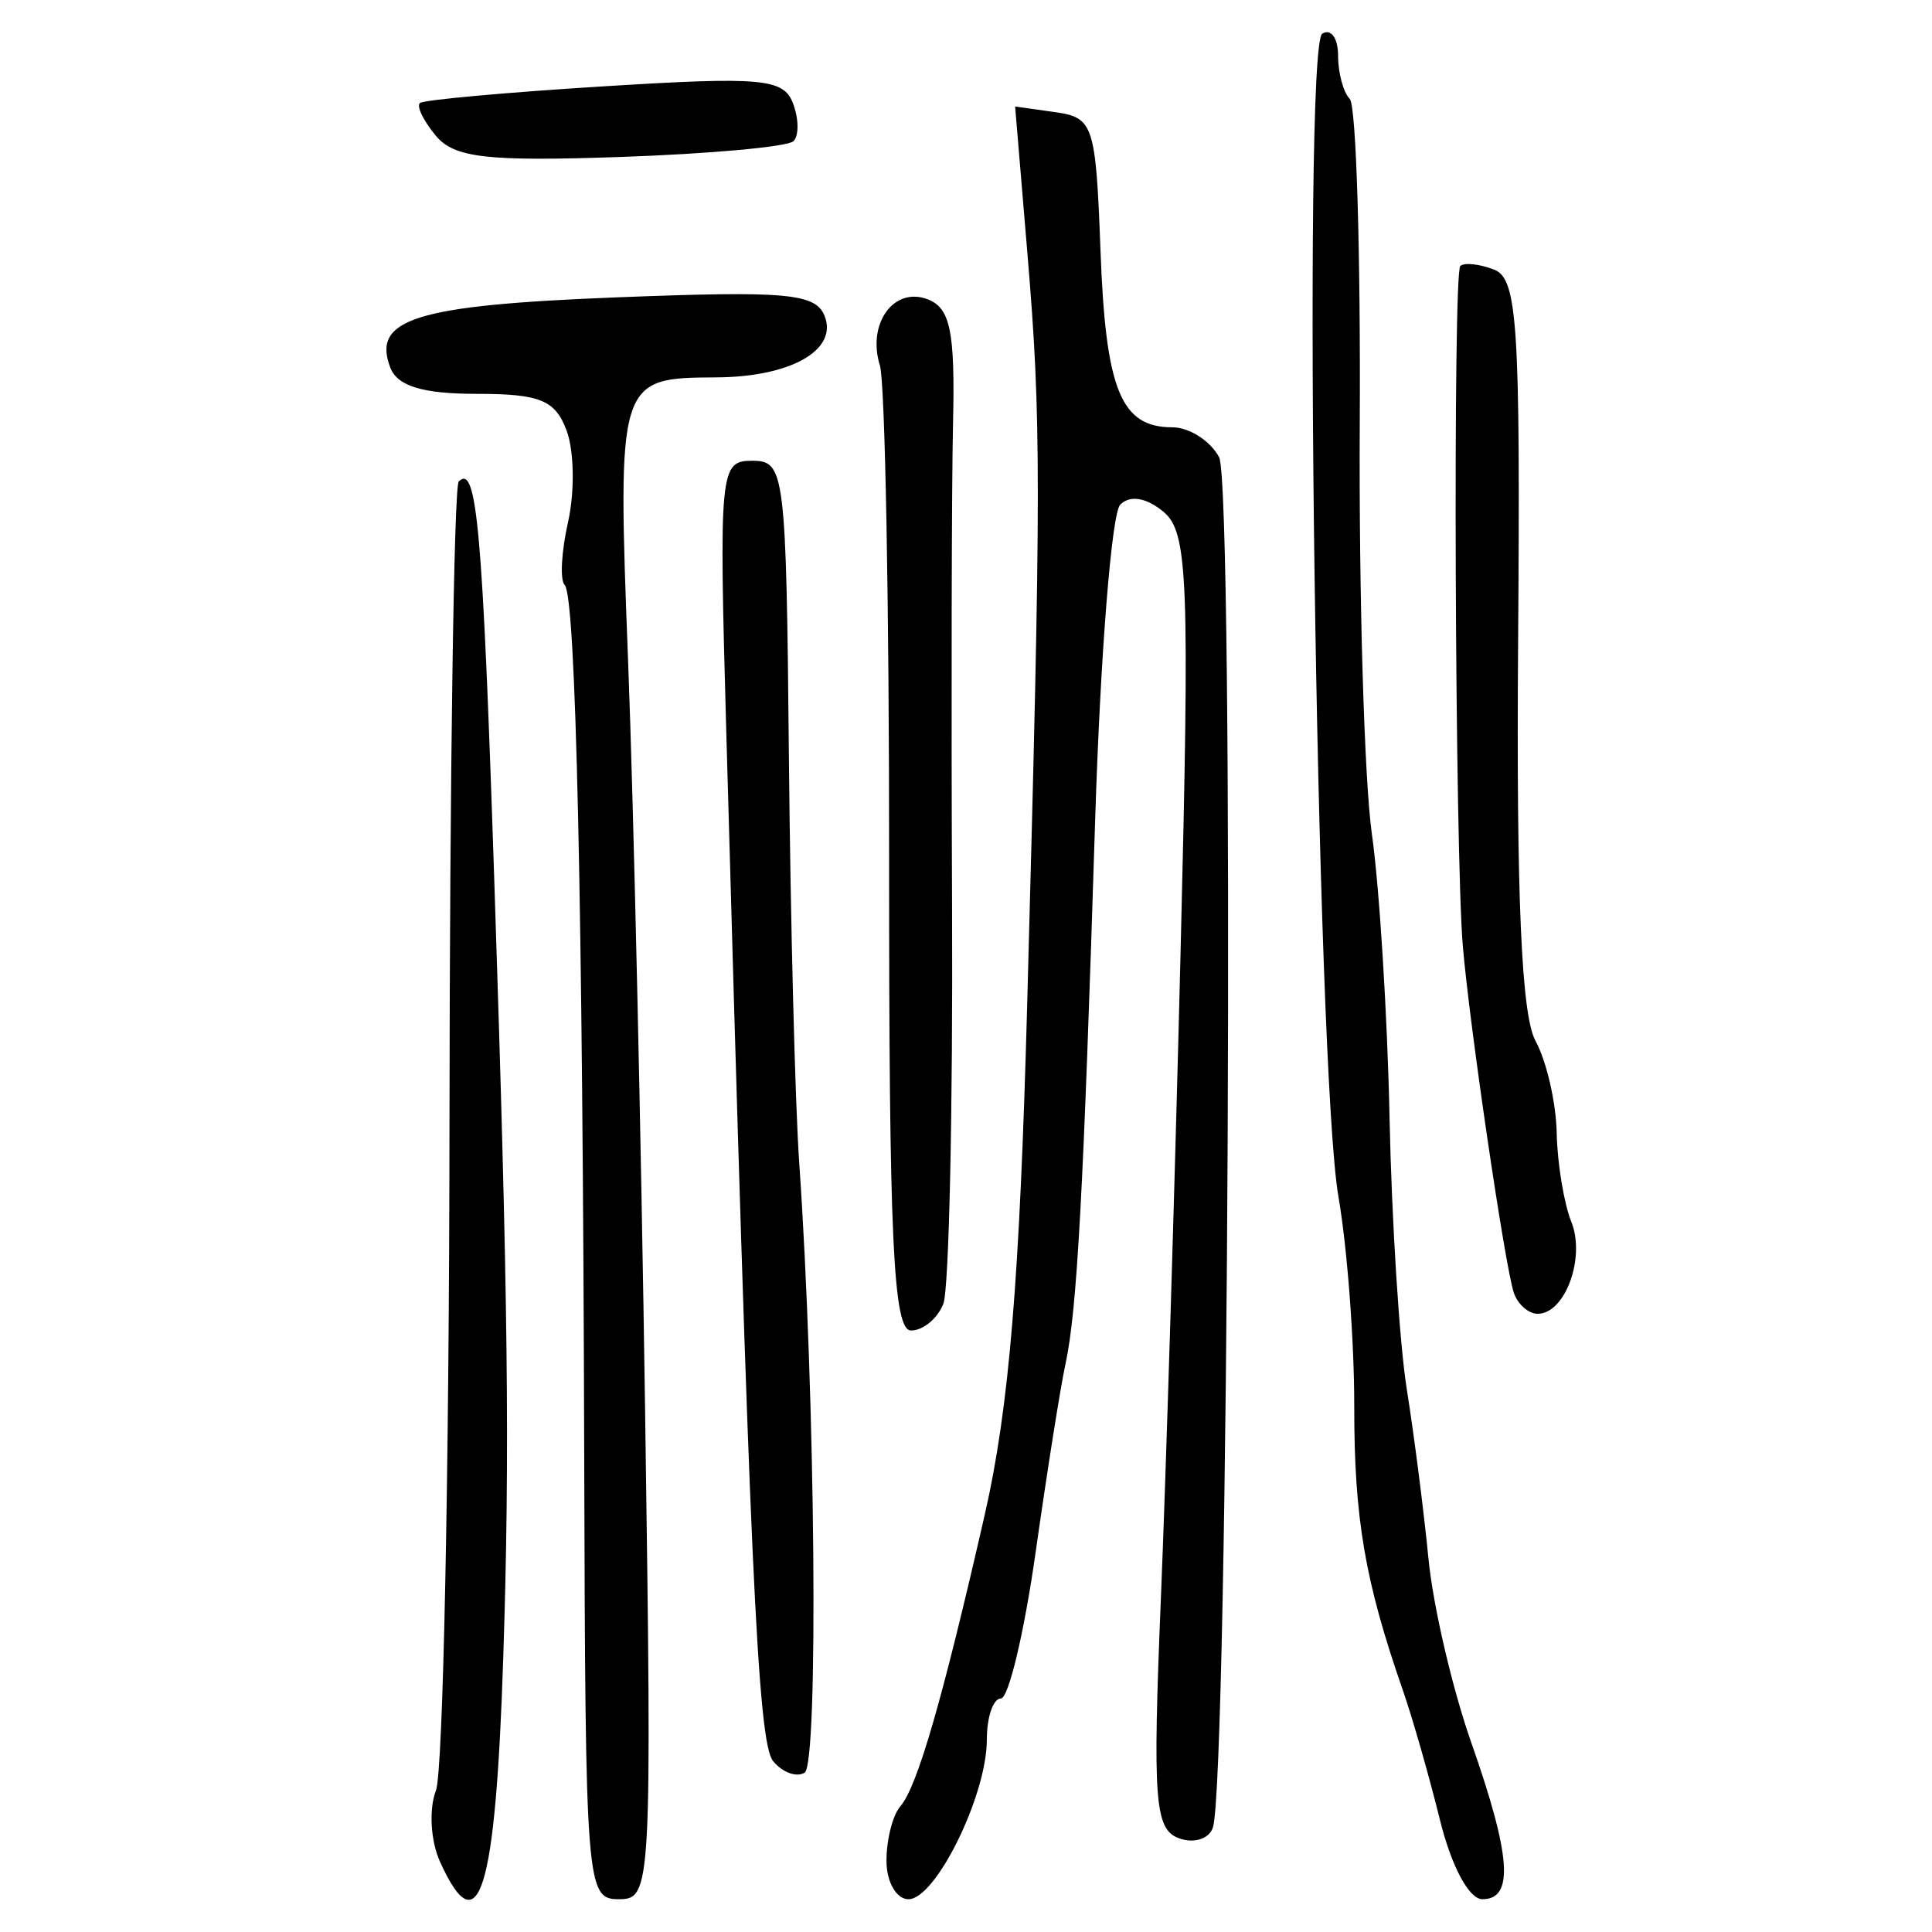 <?xml version="1.0" encoding="UTF-8" standalone="no"?>
<!-- Created with Inkscape (http://www.inkscape.org/) -->

<svg
   xmlns:dc="http://purl.org/dc/elements/1.1/"
   xmlns:cc="http://creativecommons.org/ns#"
   xmlns:rdf="http://www.w3.org/1999/02/22-rdf-syntax-ns#"
   xmlns:svg="http://www.w3.org/2000/svg"
   xmlns="http://www.w3.org/2000/svg"
   xmlns:sodipodi="http://sodipodi.sourceforge.net/DTD/sodipodi-0.dtd"
   xmlns:inkscape="http://www.inkscape.org/namespaces/inkscape"
   width="300"
   height="300"
   id="svg2"
   version="1.1"
   inkscape:version="0.48.4 r9939"
   sodipodi:docname="image-seal.svg">
  <defs
     id="defs4" />
  <sodipodi:namedview
     id="base"
     pagecolor="#ffffff"
     bordercolor="#666666"
     borderopacity="1.0"
     inkscape:pageopacity="0.0"
     inkscape:pageshadow="2"
     inkscape:zoom="2.0018437"
     inkscape:cx="145.03351"
     inkscape:cy="130.6666"
     inkscape:document-units="px"
     inkscape:current-layer="layer1"
     showgrid="false"
     inkscape:window-width="1215"
     inkscape:window-height="1000"
     inkscape:window-x="65"
     inkscape:window-y="24"
     inkscape:window-maximized="1"
     fit-margin-top="10"
     fit-margin-left="10"
     fit-margin-right="10"
     fit-margin-bottom="10" />
  <g
     inkscape:label="Calque 1"
     inkscape:groupmode="layer"
     id="layer1"
     transform="translate(0,-752.362)">
    <path
       style="fill:#000000"
       d="m 68.313,1041.426 c -1.454,-3.214 -1.732,-8.181 -0.618,-11.038 1.114,-2.857 2.06,-49.453 2.101,-103.547 0.042,-54.094 0.689,-98.966 1.439,-99.716 2.808,-2.808 3.712,7.317 5.509,61.714 2.165,65.507 2.438,88.98 1.406,120.772 -1.19,36.667 -3.81,45.139 -9.837,31.816 z m 22.406,-62.334 c -0.232,-86.751 -1.29,-134.148 -3.035,-135.893 -0.755,-0.755 -0.517,-5.163 0.528,-9.797 1.045,-4.634 0.947,-11.004 -0.219,-14.155 -1.761,-4.761 -4.123,-5.729 -13.972,-5.729 -8.366,0 -12.312,-1.197 -13.415,-4.07 -2.898,-7.552 3.939,-9.684 34.962,-10.905 26.674,-1.049 31.124,-0.646 32.502,2.944 2.024,5.274 -5.359,9.421 -16.869,9.474 -15.284,0.071 -15.351,0.288 -13.661,44.296 0.847,22.041 2.03,74.261 2.629,116.044 1.069,74.525 0.991,75.969 -4.089,75.969 -5.037,0 -5.184,-1.862 -5.361,-68.178 z m 46.933,62.204 c 0,-3.285 0.966,-7.084 2.146,-8.441 2.642,-3.039 6.537,-16.492 13.12,-45.322 3.772,-16.521 5.429,-36.456 6.584,-79.216 2.192,-81.153 2.196,-90.751 0.046,-116.46 l -1.92,-22.959 6.245,0.883 c 5.92,0.837 6.285,1.955 7.013,21.537 0.803,21.594 3.163,27.394 11.146,27.394 2.632,0 5.903,2.089 7.27,4.642 2.402,4.488 1.477,205.862 -0.977,212.833 -0.62,1.762 -3.019,2.477 -5.33,1.59 -3.688,-1.415 -4.023,-5.936 -2.742,-36.967 0.803,-19.445 2.181,-64.626 3.063,-100.402 1.439,-58.381 1.167,-65.411 -2.661,-68.587 -2.658,-2.206 -5.183,-2.62 -6.703,-1.1 -1.341,1.341 -3.096,23.44 -3.9,49.108 -1.814,57.92 -2.803,76.033 -4.604,84.329 -0.776,3.571 -2.86,16.72 -4.632,29.219 -1.772,12.499 -4.203,22.726 -5.401,22.726 -1.198,0 -2.179,2.882 -2.179,6.405 0,8.631 -7.927,24.762 -12.169,24.762 -1.878,0 -3.415,-2.688 -3.415,-5.974 z m 85.937,-6.363 c -1.674,-6.785 -4.266,-15.843 -5.76,-20.129 -5.889,-16.897 -7.564,-26.706 -7.542,-44.153 0.013,-9.999 -1.091,-24.609 -2.453,-32.465 -3.428,-19.77 -5.64,-178.663 -2.514,-180.595 1.352,-0.835 2.457,0.693 2.457,3.396 0,2.703 0.816,5.731 1.814,6.729 0.998,0.998 1.696,23.691 1.552,50.43 -0.144,26.739 0.702,55.412 1.881,63.717 1.178,8.306 2.414,28.175 2.747,44.153 0.332,15.978 1.534,34.895 2.671,42.038 1.137,7.142 2.654,18.995 3.371,26.339 0.717,7.344 3.697,20.16 6.621,28.48 6.211,17.672 6.696,24.397 1.758,24.397 -2.086,0 -4.818,-5.104 -6.603,-12.337 z m -103.552,-9.119 c -2.384,-2.928 -3.677,-31.382 -7.257,-159.702 -1.143,-40.967 -1.024,-42.205 4.056,-42.205 5.033,0 5.25,1.761 5.666,46.101 0.238,25.356 0.961,53.698 1.606,62.983 2.507,36.103 3.014,93.282 0.838,94.627 -1.258,0.778 -3.467,-0.034 -4.908,-1.804 z M 138.063,886.383 c 0.016,-39.919 -0.628,-74.689 -1.431,-77.268 -2.025,-6.504 2.159,-12.296 7.424,-10.276 3.512,1.348 4.256,4.982 3.931,19.208 -0.221,9.65 -0.288,43.428 -0.151,75.062 0.137,31.634 -0.47,59.392 -1.349,61.684 -0.88,2.293 -3.141,4.168 -5.026,4.168 -2.756,0 -3.421,-14.205 -3.398,-72.58 z m 97.01,66.736 c -1.37,-4.009 -6.889,-41.517 -7.929,-53.893 -1.224,-14.559 -1.559,-104.384 -0.393,-105.549 0.583,-0.583 2.935,-0.34 5.226,0.539 3.664,1.406 4.117,8.378 3.755,57.85 -0.289,39.491 0.515,57.941 2.698,61.924 1.71,3.12 3.192,9.548 3.292,14.285 0.101,4.736 1.122,10.949 2.271,13.806 2.235,5.56 -0.955,14.285 -5.224,14.285 -1.423,0 -3.087,-1.461 -3.697,-3.247 z M 67.662,773.425 c -1.911,-2.302 -3.015,-4.583 -2.455,-5.067 0.561,-0.484 13.448,-1.653 28.638,-2.597 24.368,-1.514 27.814,-1.206 29.28,2.614 0.914,2.382 0.955,5.039 0.091,5.906 -0.864,0.867 -12.935,1.971 -26.825,2.453 -20.792,0.722 -25.868,0.137 -28.729,-3.309 z"
       id="path3247"
       inkscape:connector-curvature="0" />
  </g>
</svg>
